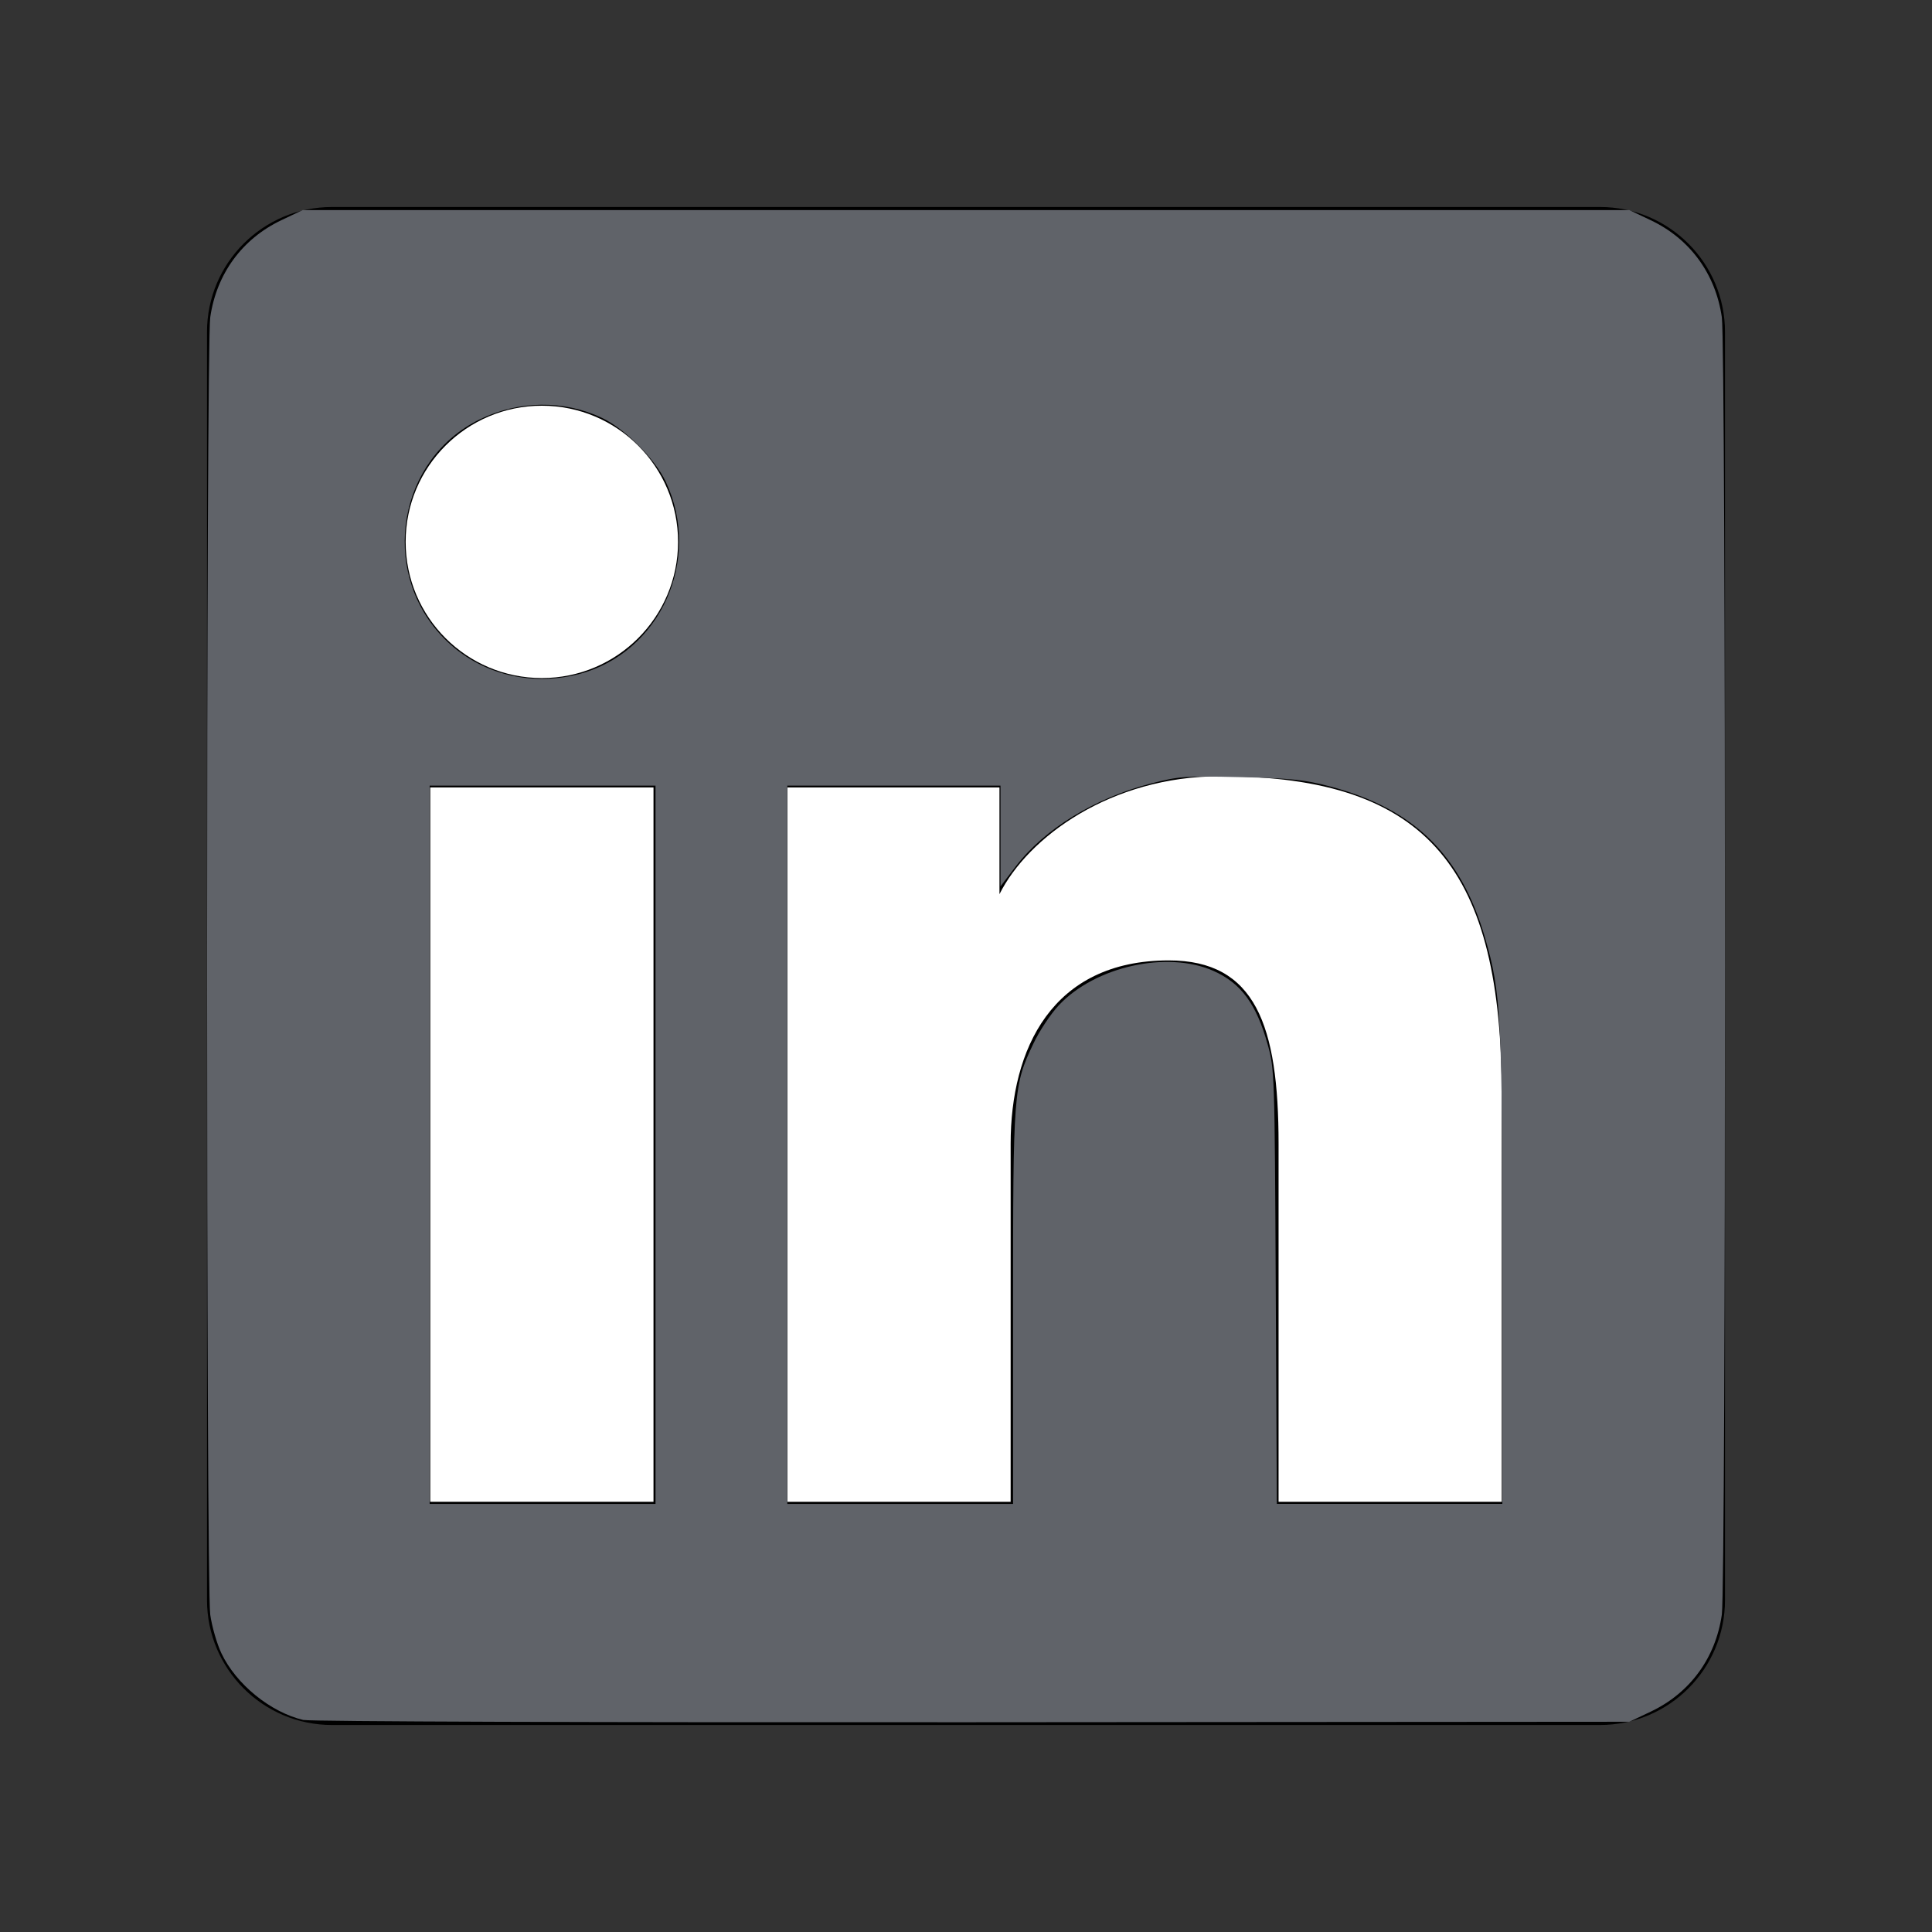 <?xml version="1.0" encoding="UTF-8" standalone="no"?>
<svg
   xmlns:dc="http://purl.org/dc/elements/1.1/"
   xmlns:cc="http://creativecommons.org/ns#"
   xmlns:rdf="http://www.w3.org/1999/02/22-rdf-syntax-ns#"
   xmlns:svg="http://www.w3.org/2000/svg"
   xmlns="http://www.w3.org/2000/svg"
   xmlns:sodipodi="http://sodipodi.sourceforge.net/DTD/sodipodi-0.dtd"
   xmlns:inkscape="http://www.inkscape.org/namespaces/inkscape"
   inkscape:version="1.0 (4035a4f, 2020-05-01)"
   sodipodi:docname="icn-linkedin-new.svg"
   id="svg2168"
   version="1.1"
   fill="none"
   viewBox="0 0 28 28"
   height="28"
   width="28">
  <rect x="0" y="0" width="28" height="28" fill="#333333" stroke="none"/>
  <defs
     id="defs2172" />
  <sodipodi:namedview
     inkscape:current-layer="svg2168"
     inkscape:window-maximized="0"
     inkscape:window-y="23"
     inkscape:window-x="0"
     inkscape:cy="14"
     inkscape:cx="14"
     inkscape:zoom="22"
     showgrid="false"
     id="namedview2170"
     inkscape:window-height="801"
     inkscape:window-width="1262"
     inkscape:pageshadow="2"
     inkscape:pageopacity="0"
     guidetolerance="10"
     gridtolerance="10"
     objecttolerance="10"
     borderopacity="1"
     bordercolor="#666666"
     pagecolor="#ffffff" />
  <path
     id="path2160"
     fill="black"
     d="M4.812 25H23.188C24.189 25 25 24.189 25 23.188V4.812C25 3.812 24.189 3 23.188 3H4.812C3.812 3 3 3.811 3 4.812V23.188C3 24.189 3.811 25 4.812 25Z"
     clip-rule="evenodd"
     fill-rule="evenodd" />
  <path
     id="path2162"
     fill="white"
     d="M14.485 11.412H11.412L11.412 21.765H14.647V16.578C14.647 15.208 15.243 13.919 16.939 13.919C18.194 13.919 18.53 14.859 18.53 16.578V21.765H21.765V15.891C21.765 12.625 20.727 11.25 17.685 11.25C16.098 11.25 14.898 12.133 14.485 12.959V11.412Z" />
  <path
     id="path2164"
     fill="white"
     d="M9.471 21.765H6.235V11.412H9.471V21.765Z" />
  <path
     id="path2166"
     fill="white"
     d="M7.853 9.827C8.943 9.827 9.827 8.943 9.827 7.853C9.827 6.763 8.943 5.88 7.853 5.88C6.763 5.88 5.879 6.763 5.879 7.853C5.879 8.943 6.763 9.827 7.853 9.827Z" />
  <path
     id="path2176"
     d="M 4.398,24.928 C 3.918,24.814 3.422,24.41 3.208,23.959 3.144,23.823 3.071,23.572 3.047,23.401 2.986,22.978 2.986,5.022 3.047,4.599 3.138,3.968 3.51,3.461 4.078,3.191 L 4.386,3.045 H 14 23.614 l 0.308,0.146 c 0.569,0.269 0.941,0.777 1.032,1.407 0.061,0.423 0.061,18.38 0,18.802 -0.091,0.631 -0.463,1.138 -1.032,1.407 l -0.308,0.146 -9.523,0.007 c -5.439,0.004 -9.596,-0.01 -9.693,-0.033 z M 9.5,16.591 V 11.386 H 7.864 6.227 v 5.205 5.205 H 7.864 9.5 Z m 5.182,2.367 c 0,-3.151 0.005,-3.221 0.294,-3.832 0.085,-0.181 0.251,-0.431 0.369,-0.557 0.526,-0.562 1.57,-0.795 2.239,-0.499 0.402,0.178 0.625,0.48 0.789,1.07 0.098,0.352 0.101,0.424 0.116,3.507 l 0.016,3.148 h 1.634 1.634 v -3.384 c 0,-3.669 -0.018,-4.016 -0.25,-4.817 -0.35,-1.208 -1.032,-1.875 -2.246,-2.196 -0.371,-0.098 -0.562,-0.118 -1.299,-0.135 -0.809,-0.019 -0.892,-0.013 -1.301,0.093 -0.812,0.21 -1.546,0.661 -1.96,1.206 L 14.5,12.846 v -0.73 -0.73 h -1.545 -1.545 v 5.205 5.205 h 1.636 1.636 z M 8.388,9.77 C 9.568,9.463 10.18,8.109 9.649,6.982 9.494,6.651 9.053,6.211 8.723,6.056 8.17,5.795 7.519,5.803 6.955,6.077 5.777,6.649 5.495,8.247 6.4,9.215 6.901,9.75 7.656,9.961 8.388,9.77 Z"
     style="fill:#000000;fill-opacity:0;stroke-width:0.045" />
  <path
     id="path2178"
     d="M 4.398,24.928 C 3.918,24.814 3.422,24.41 3.208,23.959 3.144,23.823 3.071,23.572 3.047,23.401 2.986,22.978 2.986,5.022 3.047,4.599 3.138,3.968 3.51,3.461 4.078,3.191 L 4.386,3.045 H 14 23.614 l 0.308,0.146 c 0.569,0.269 0.941,0.777 1.032,1.407 0.061,0.423 0.061,18.38 0,18.802 -0.091,0.631 -0.463,1.138 -1.032,1.407 l -0.308,0.146 -9.523,0.007 c -5.439,0.004 -9.596,-0.01 -9.693,-0.033 z M 9.5,16.591 V 11.386 H 7.864 6.227 v 5.205 5.205 H 7.864 9.5 Z m 5.182,2.367 c 0,-3.151 0.005,-3.221 0.294,-3.832 0.085,-0.181 0.251,-0.431 0.369,-0.557 0.526,-0.562 1.57,-0.795 2.239,-0.499 0.402,0.178 0.625,0.48 0.789,1.07 0.098,0.352 0.101,0.424 0.116,3.507 l 0.016,3.148 h 1.634 1.634 v -3.384 c 0,-3.669 -0.018,-4.016 -0.25,-4.817 -0.35,-1.208 -1.032,-1.875 -2.246,-2.196 -0.371,-0.098 -0.562,-0.118 -1.299,-0.135 -0.809,-0.019 -0.892,-0.013 -1.301,0.093 -0.812,0.21 -1.546,0.661 -1.96,1.206 L 14.5,12.846 v -0.73 -0.73 h -1.545 -1.545 v 5.205 5.205 h 1.636 1.636 z M 8.388,9.77 C 9.568,9.463 10.18,8.109 9.649,6.982 9.494,6.651 9.053,6.211 8.723,6.056 8.17,5.795 7.519,5.803 6.955,6.077 5.777,6.649 5.495,8.247 6.4,9.215 6.901,9.75 7.656,9.961 8.388,9.77 Z"
     style="fill:#606369;fill-opacity:1;stroke-width:0.045" />
</svg>
